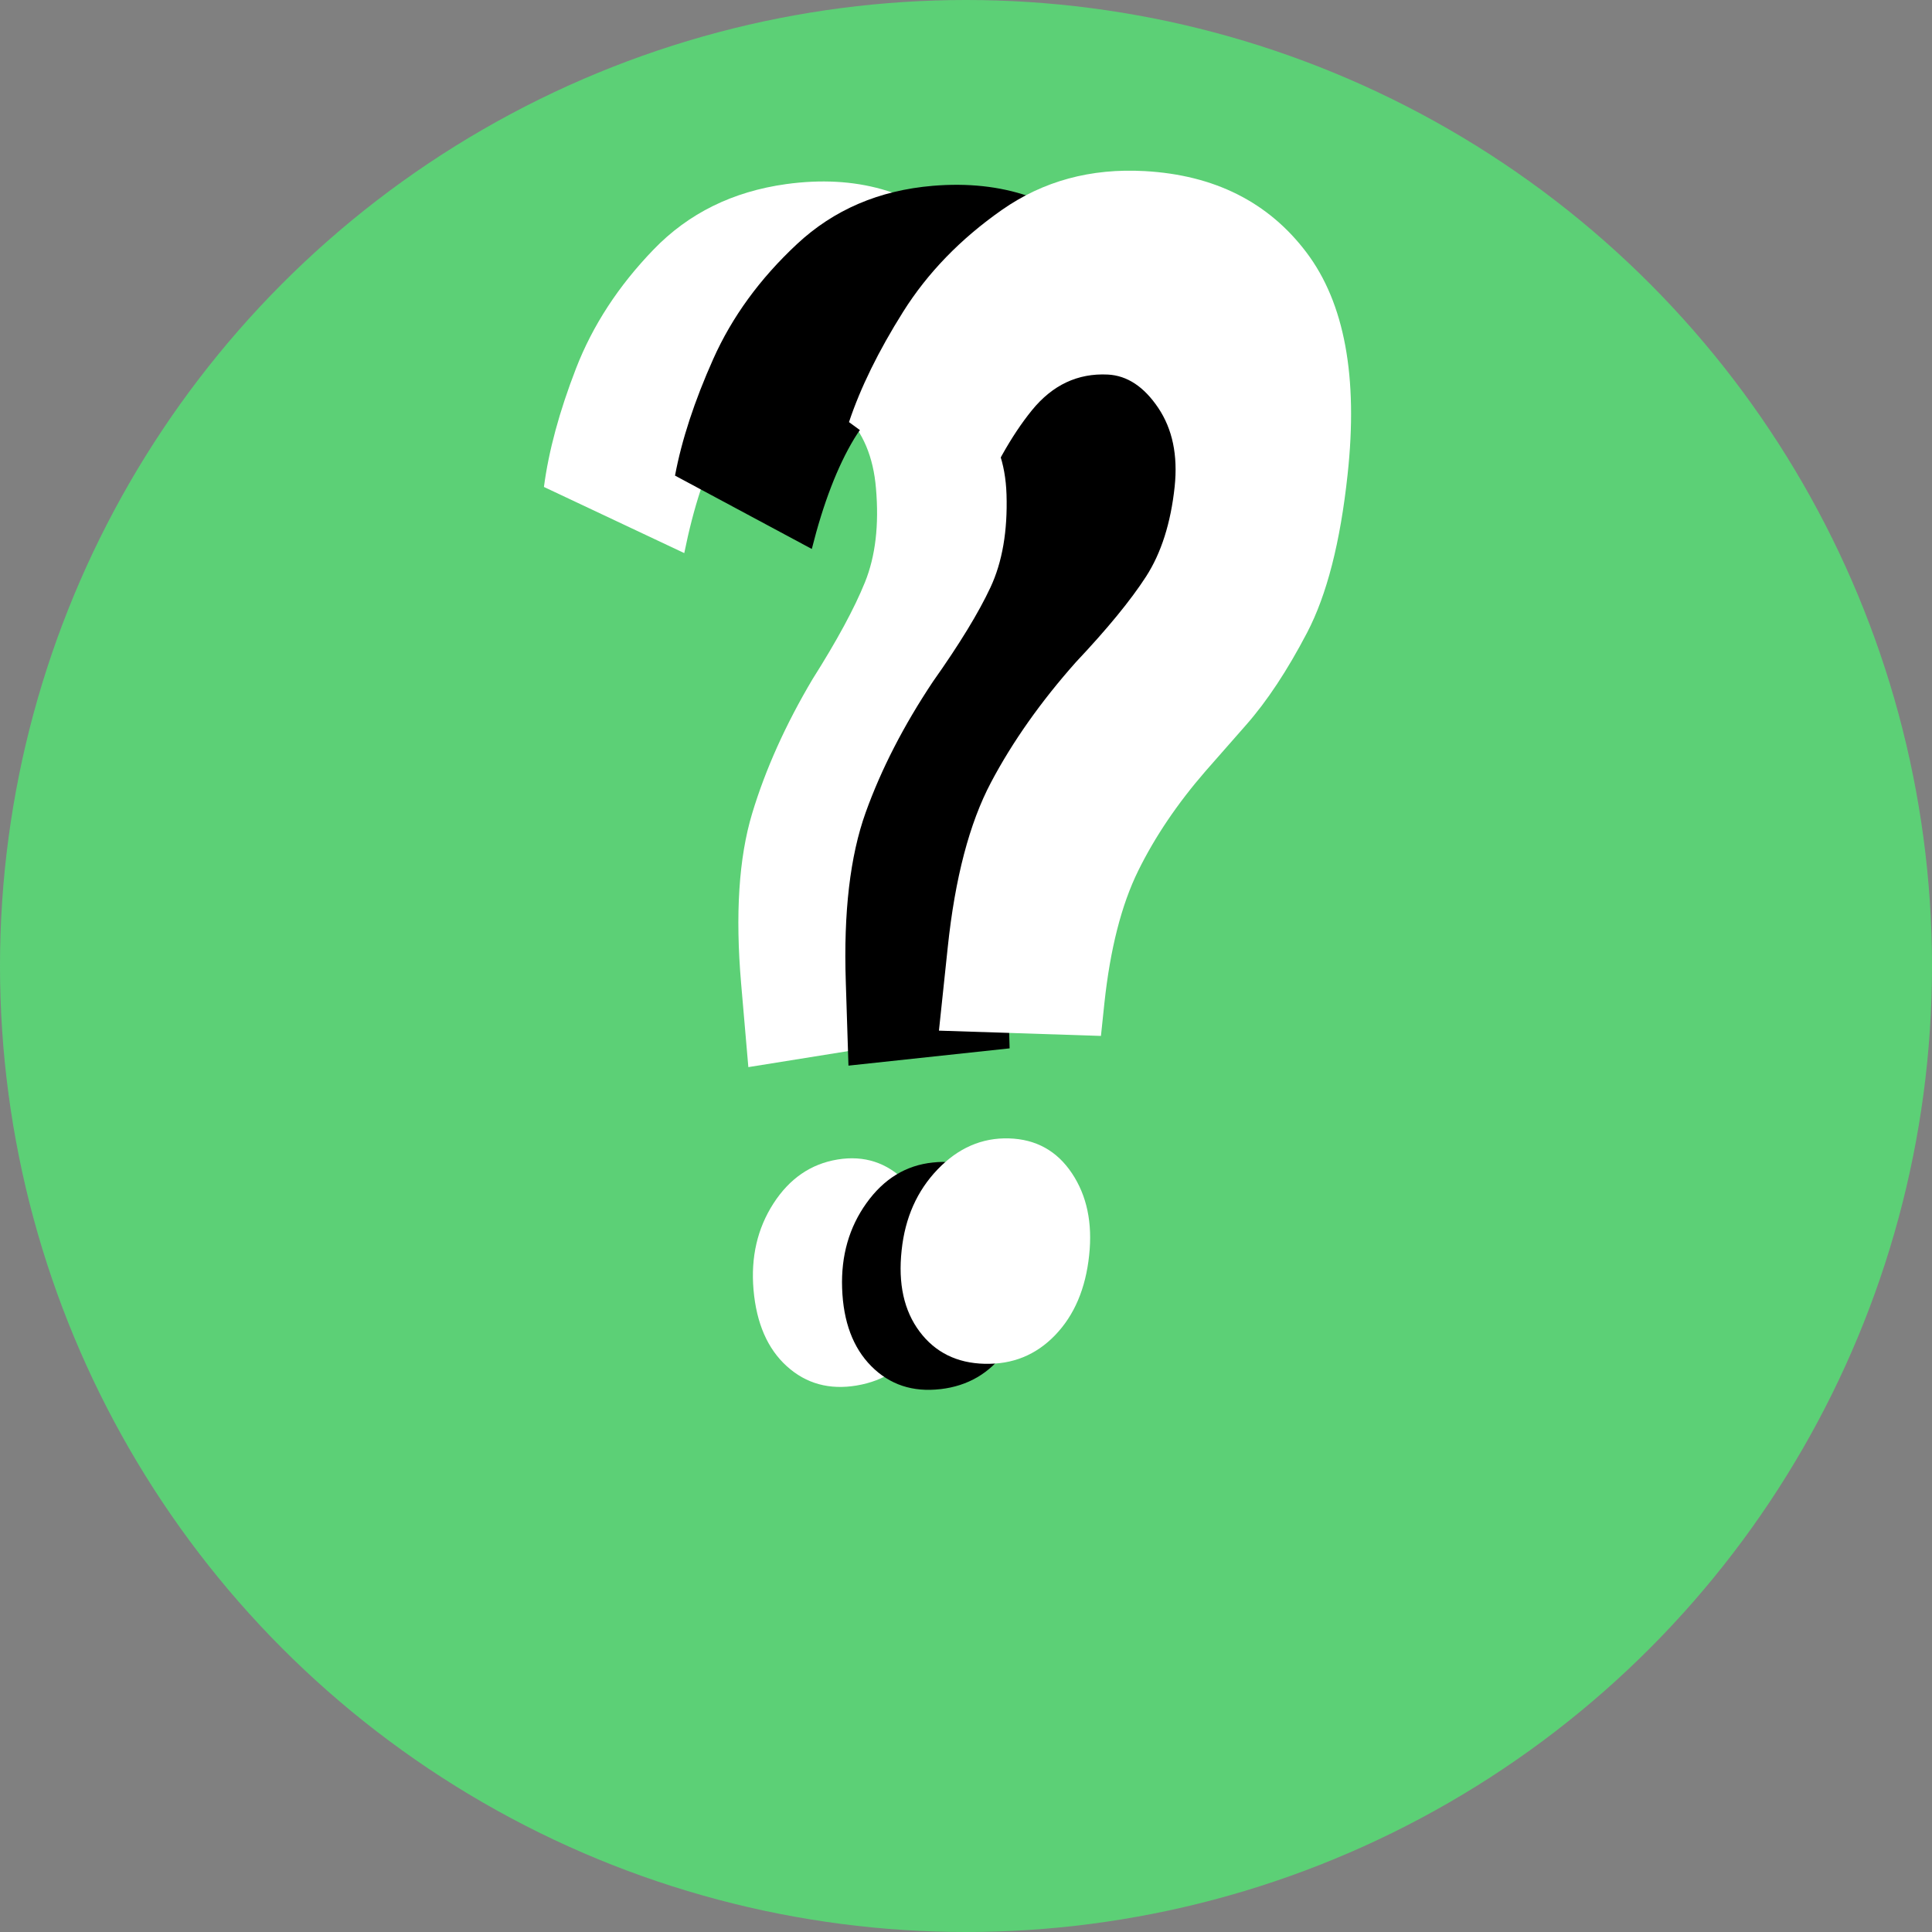 <svg xmlns="http://www.w3.org/2000/svg" width="44" height="44" viewBox="0 0 44 44">
  <rect x="0" y="0" width="44" height="44" fill="#808080" stroke="none"/>
  <circle id="Ellipse_1" data-name="Ellipse 1" cx="22" cy="22" r="22" fill="#5cd076"/>
  <g id="Group_1" data-name="Group 1" transform="translate(-1670.35 -189.157) rotate(6)">
    <path id="_" data-name="?" d="M7.26,20.086q-.45-2.333-.156-3.879T8.152,13.02q.693-1.4.957-2.321t.026-2.152q-.2-1.058-.883-1.607t-1.319-.39q-1,.251-1.417,1.285t-.569,2.634L1.611,9.305q.032-1.239.444-2.759T3.528,3.668q1.058-1.357,2.852-1.8,2.321-.57,4.066.7T12.819,7.13q.438,2.281.171,3.713t-.714,2.416q-.448.985-.577,1.277-.594,1.339-.8,2.614t.145,3.107l.142.739-3.564.963Zm3.579,8.825q-.915.256-1.633-.268t-.937-1.655q-.211-1.095.246-2t1.348-1.149q.889-.243,1.6.34t.921,1.671q.216,1.124-.208,1.965T10.838,28.911Z" transform="translate(1692.84 13.951)" fill="#fff"/>
    <path id="_2" data-name="?" d="M6.3,19.6q-.327-2.354.047-3.882t1.214-3.128q.765-1.364,1.077-2.268T8.78,8.177q-.148-1.067-.8-1.651t-1.3-.458q-1.01.2-1.482,1.209T4.5,9.877L1.227,8.541q.1-1.236.588-2.732t1.621-2.8q1.128-1.3,2.943-1.646Q8.725.918,10.4,2.274t2.131,4.681q.318,2.3-.024,3.717t-.84,2.376q-.5.96-.643,1.245-.663,1.306-.937,2.569t-.018,3.11l.1.745-3.609.775Zm3.112,9q-.927.208-1.617-.353t-.849-1.7q-.154-1.1.35-1.986T8.7,23.486q.9-.2,1.582.423t.833,1.717q.157,1.134-.311,1.951T9.415,28.6Z" transform="translate(1696.166 14.146)"/>
    <path id="_3" data-name="?" d="M7.546,19.144q0-2.376.587-3.837t1.638-2.928q.948-1.244,1.382-2.1t.436-2.108q0-1.077-.56-1.746t-1.22-.634q-1.027.056-1.636.991T7.112,9.261L4.059,7.484q.268-1.21.962-2.624T7.016,2.315q1.3-1.13,3.143-1.22,2.387-.117,3.859,1.459t1.459,4.932q-.005,2.323-.541,3.677T13.773,13.4q-.627.881-.81,1.144-.838,1.2-1.285,2.413t-.451,3.077v.753l-3.682.266Zm1.829,9.346q-.947.077-1.552-.575t-.6-1.8q0-1.115.623-1.917t1.542-.871q.919-.069,1.508.639t.586,1.817q0,1.145-.579,1.889T9.376,28.489Z" transform="translate(1697.147 13.577)" fill="#fff"/>
  </g>
</svg>
